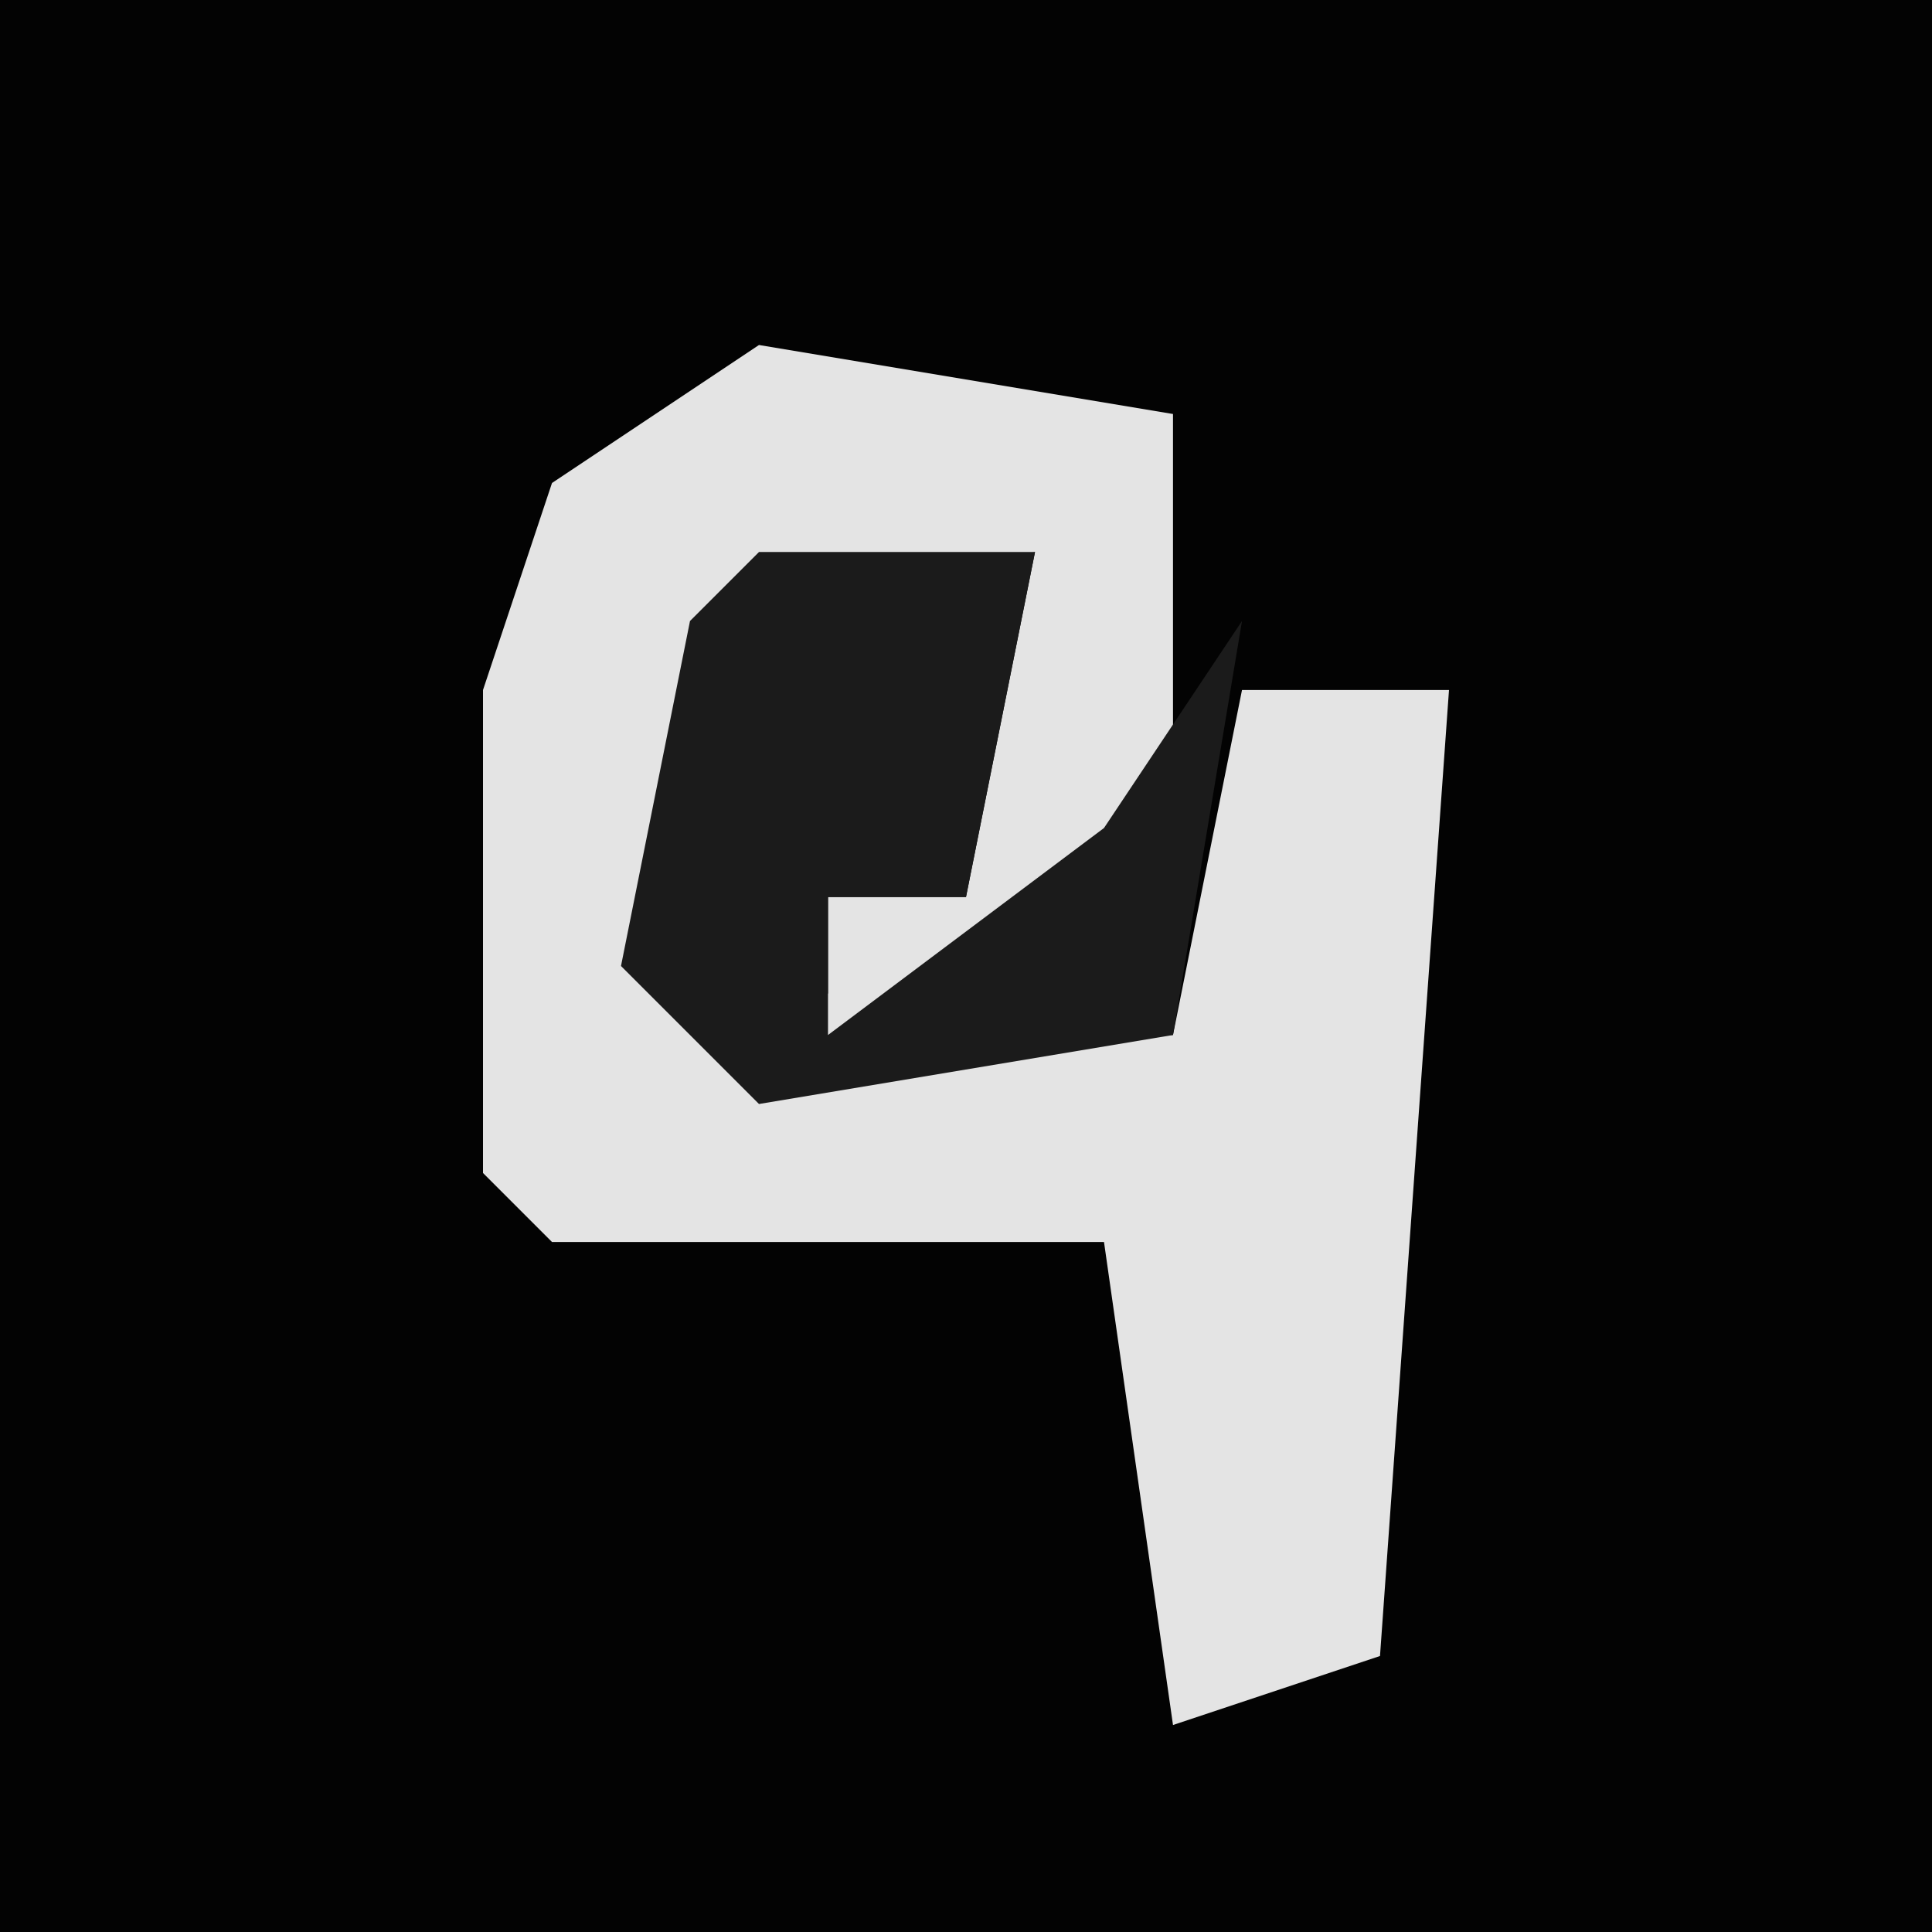 <?xml version="1.0" encoding="UTF-8"?>
<svg version="1.1" xmlns="http://www.w3.org/2000/svg" width="28" height="28">
<path d="M0,0 L28,0 L28,28 L0,28 Z " fill="#030303" transform="translate(0,0)"/>
<path d="M0,0 L6,1 L6,7 L3,10 L1,10 L1,8 L3,8 L4,3 L0,4 L-1,9 L4,10 L6,10 L7,5 L10,5 L9,19 L6,20 L5,13 L-3,13 L-4,12 L-4,5 L-3,2 Z " fill="#E4E4E4" transform="translate(11,5)"/>
<path d="M0,0 L4,0 L3,5 L1,5 L1,7 L5,4 L7,1 L6,7 L0,8 L-2,6 L-1,1 Z " fill="#1B1B1B" transform="translate(11,8)"/>
</svg>
